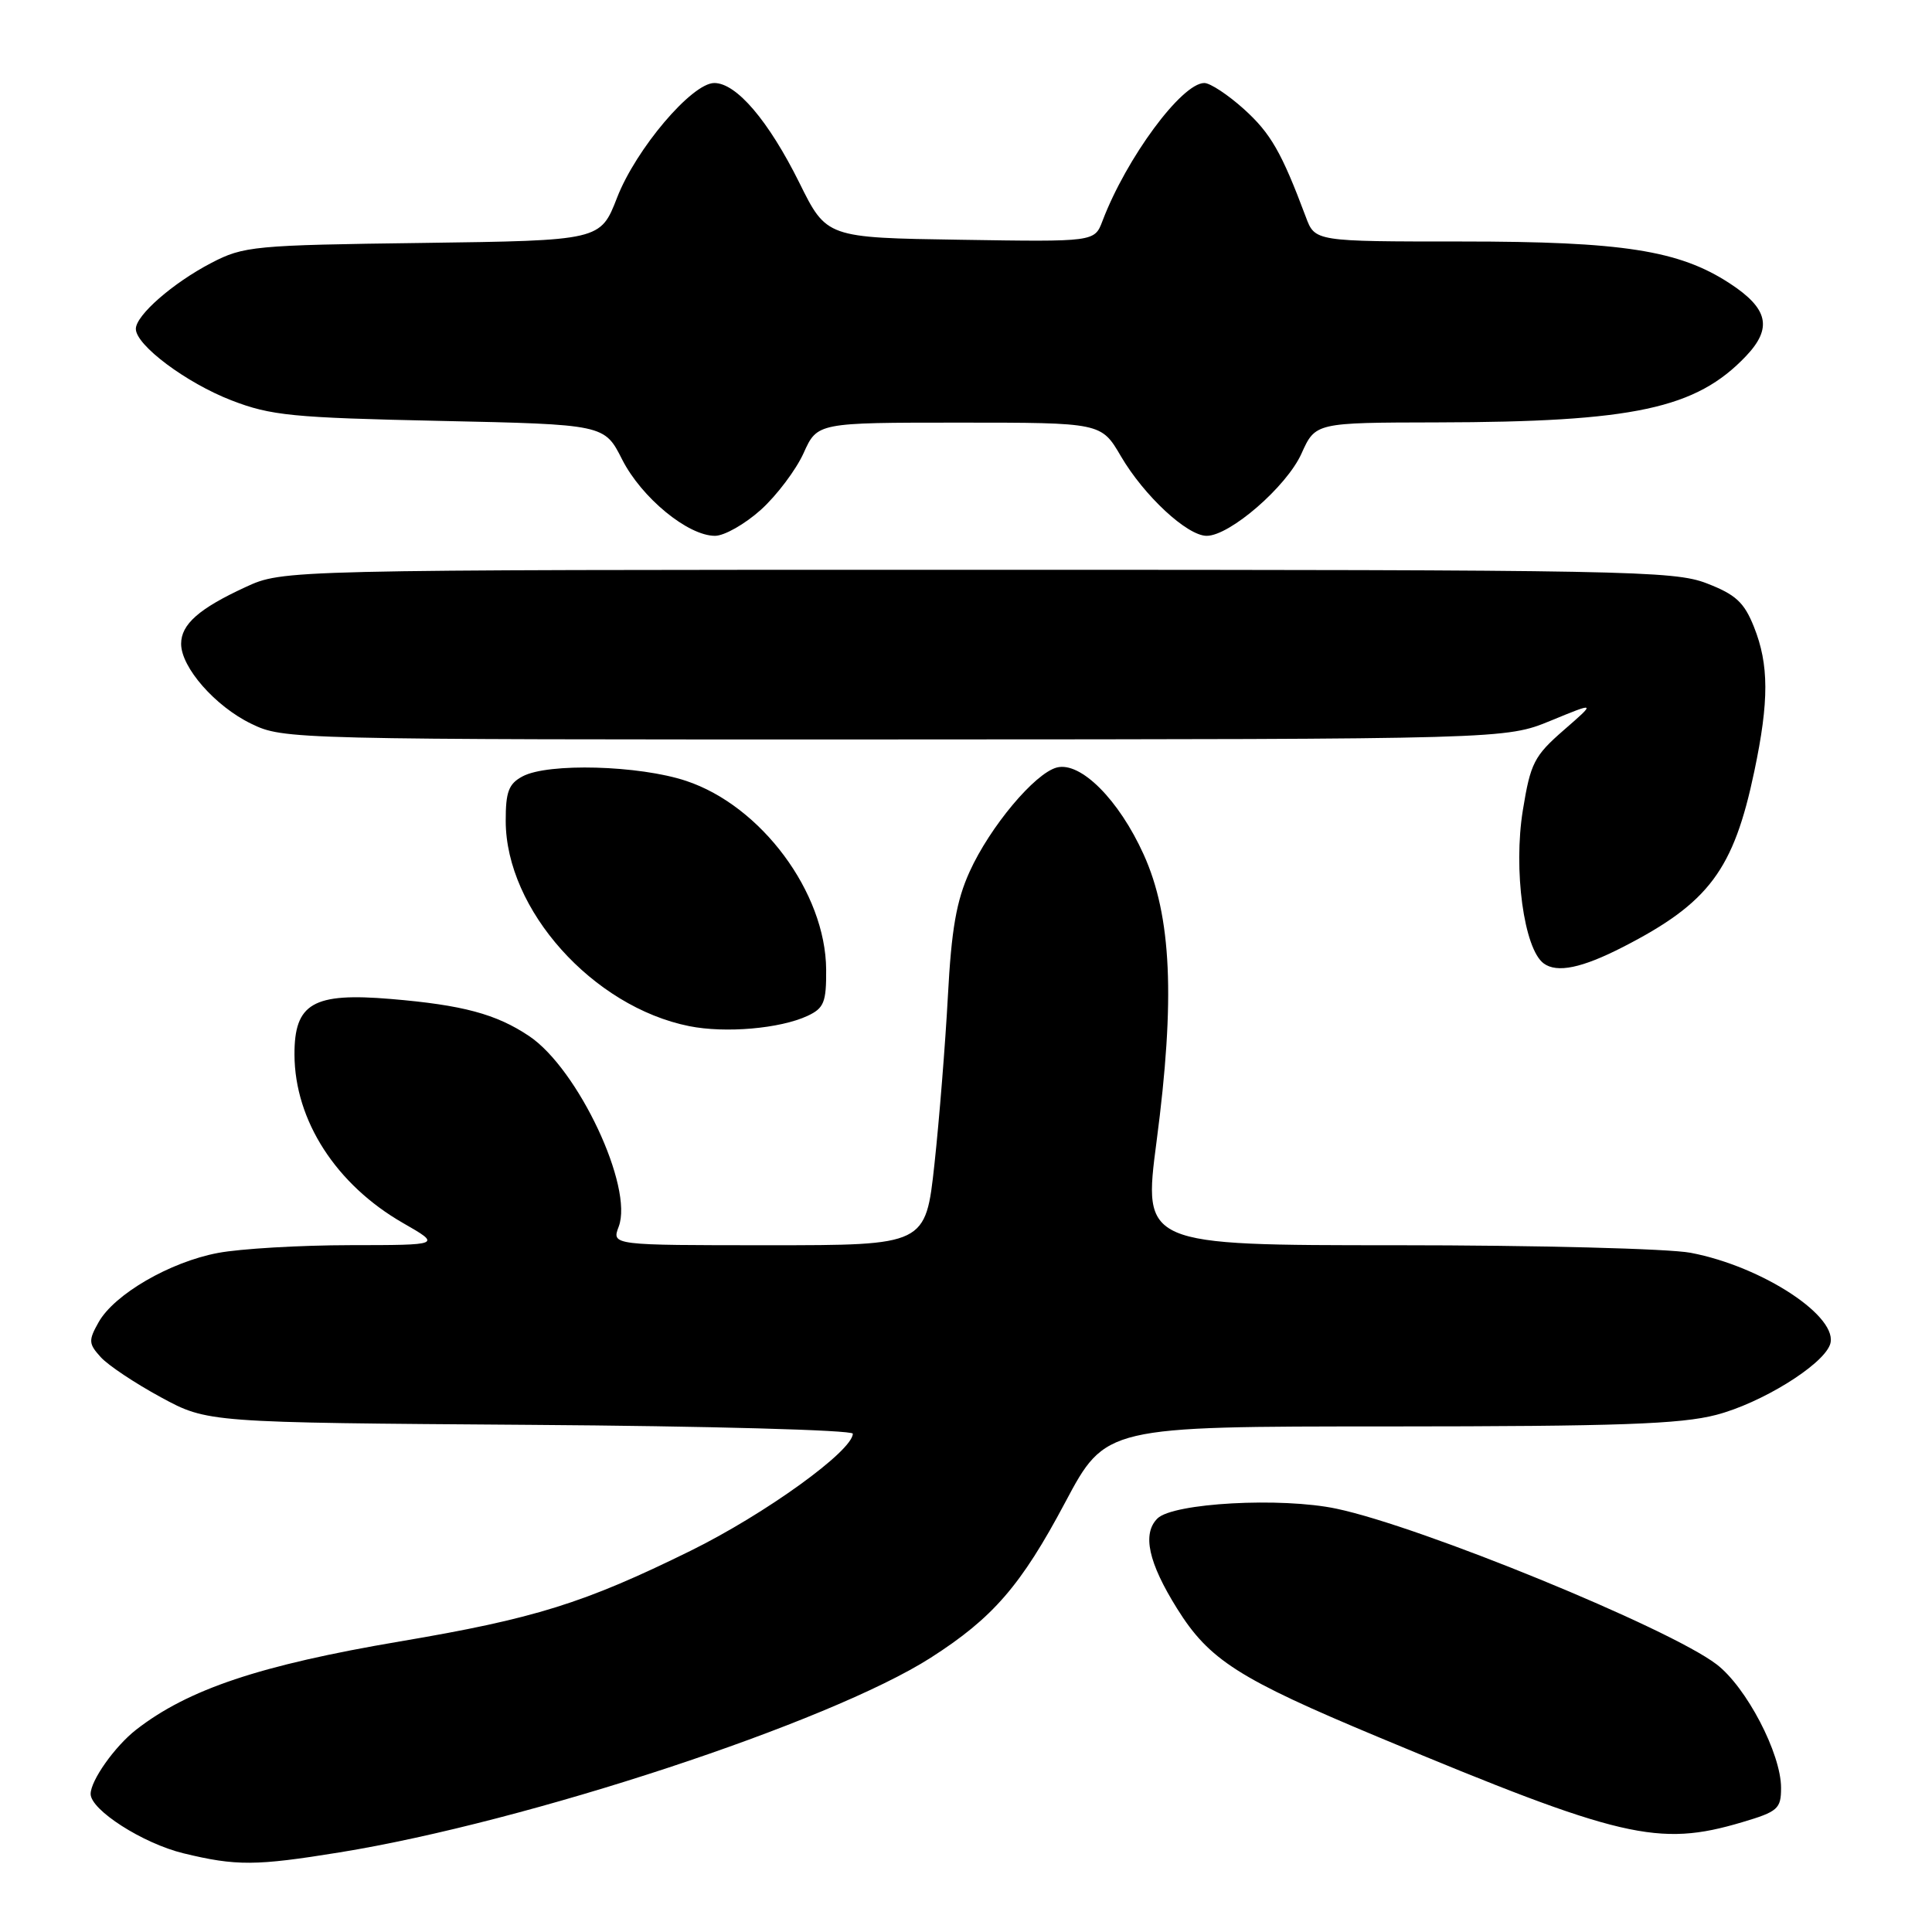 <?xml version="1.0" encoding="UTF-8" standalone="no"?>
<!DOCTYPE svg PUBLIC "-//W3C//DTD SVG 1.1//EN" "http://www.w3.org/Graphics/SVG/1.1/DTD/svg11.dtd" >
<svg xmlns="http://www.w3.org/2000/svg" xmlns:xlink="http://www.w3.org/1999/xlink" version="1.1" viewBox="0 0 256 256">
 <g >
 <path fill="currentColor"
d=" M 45.00 245.45 C 69.84 241.43 109.94 228.22 123.34 219.65 C 131.57 214.38 135.29 210.09 141.14 199.08 C 146.50 189.01 146.50 189.01 184.04 189.01 C 214.34 189.00 222.70 188.71 227.40 187.48 C 233.34 185.94 241.41 180.97 242.47 178.21 C 243.86 174.60 233.60 167.82 224.01 166.00 C 221.10 165.45 203.59 165.00 185.09 165.00 C 151.45 165.00 151.45 165.00 153.25 151.25 C 155.74 132.34 155.24 121.39 151.54 113.22 C 148.25 105.95 143.18 100.88 140.03 101.70 C 137.11 102.47 131.18 109.55 128.48 115.50 C 126.73 119.36 126.07 123.12 125.60 132.00 C 125.26 138.32 124.46 148.34 123.82 154.25 C 122.65 165.00 122.65 165.00 101.85 165.00 C 81.05 165.00 81.05 165.00 81.98 162.54 C 83.97 157.32 76.61 141.65 70.12 137.29 C 65.75 134.36 61.31 133.17 51.79 132.37 C 41.48 131.50 38.99 132.94 39.02 139.77 C 39.06 148.48 44.54 156.97 53.39 162.05 C 58.50 164.98 58.50 164.98 46.39 164.99 C 39.72 165.00 31.85 165.46 28.89 166.02 C 22.51 167.22 15.14 171.50 13.06 175.21 C 11.71 177.61 11.73 178.05 13.34 179.82 C 14.31 180.90 17.90 183.29 21.31 185.14 C 27.50 188.50 27.50 188.50 70.25 188.80 C 93.76 188.96 113.00 189.49 113.00 189.97 C 113.00 192.24 101.40 200.61 91.50 205.49 C 77.38 212.44 70.85 214.48 52.98 217.50 C 34.47 220.64 24.92 223.83 18.02 229.21 C 15.21 231.41 12.02 235.91 12.01 237.70 C 11.99 239.82 18.94 244.27 24.30 245.57 C 31.30 247.27 33.89 247.25 45.00 245.45 Z  M 230.82 241.46 C 235.58 240.05 236.00 239.68 236.00 236.90 C 236.00 232.35 231.40 223.54 227.45 220.53 C 221.13 215.71 188.34 202.28 177.09 199.91 C 169.77 198.36 155.42 199.15 153.36 201.21 C 151.33 203.24 152.16 207.05 155.98 213.16 C 160.23 219.96 164.11 222.44 182.73 230.21 C 214.80 243.60 219.73 244.75 230.82 241.46 Z  M 107.00 134.61 C 109.18 133.59 109.50 132.81 109.47 128.47 C 109.40 118.26 100.88 106.78 90.91 103.47 C 84.69 101.40 72.61 101.07 69.25 102.87 C 67.40 103.85 67.00 104.92 67.01 108.79 C 67.03 120.54 78.55 133.41 91.33 135.97 C 96.13 136.93 103.37 136.30 107.00 134.61 Z  M 215.06 125.48 C 226.45 119.64 229.72 115.26 232.46 102.18 C 234.42 92.88 234.40 88.05 232.41 83.07 C 231.11 79.81 229.99 78.78 226.16 77.30 C 221.80 75.61 215.67 75.50 129.50 75.50 C 37.50 75.50 37.50 75.50 32.54 77.79 C 26.38 80.63 24.00 82.72 24.00 85.31 C 24.00 88.44 28.52 93.59 33.29 95.90 C 37.59 97.98 38.34 98.00 118.57 97.98 C 199.50 97.95 199.50 97.95 205.49 95.49 C 211.49 93.02 211.49 93.02 207.19 96.76 C 203.29 100.16 202.80 101.11 201.79 107.33 C 200.50 115.25 201.93 125.74 204.55 127.66 C 206.32 128.96 209.62 128.27 215.06 125.48 Z  M 100.83 67.54 C 102.94 65.63 105.48 62.25 106.48 60.04 C 108.30 56.00 108.30 56.00 127.11 56.00 C 145.92 56.00 145.92 56.00 148.53 60.46 C 151.60 65.70 157.31 71.00 159.89 71.00 C 162.96 71.00 170.48 64.48 172.45 60.11 C 174.30 56.00 174.30 56.00 190.40 55.97 C 216.50 55.92 224.73 54.15 231.35 47.19 C 234.89 43.46 234.31 40.88 229.17 37.53 C 222.48 33.17 215.01 32.00 193.73 32.00 C 174.24 32.00 174.24 32.00 173.03 28.75 C 169.82 20.18 168.38 17.67 164.83 14.46 C 162.72 12.56 160.36 11.00 159.58 11.00 C 156.59 11.00 149.25 20.94 146.08 29.29 C 145.03 32.05 145.03 32.05 127.28 31.77 C 109.52 31.50 109.52 31.50 105.91 24.20 C 101.83 15.99 97.58 11.00 94.65 11.00 C 91.68 11.00 84.27 19.74 81.77 26.18 C 79.56 31.87 79.56 31.87 56.03 32.19 C 33.63 32.48 32.28 32.61 28.00 34.84 C 22.91 37.49 18.00 41.78 18.00 43.58 C 18.00 45.74 24.69 50.74 30.67 53.05 C 35.90 55.07 38.74 55.35 58.29 55.77 C 80.09 56.24 80.09 56.24 82.44 60.89 C 85.01 65.95 91.15 71.00 94.74 71.00 C 95.98 71.00 98.72 69.44 100.83 67.54 Z "/>
</g>
</svg>